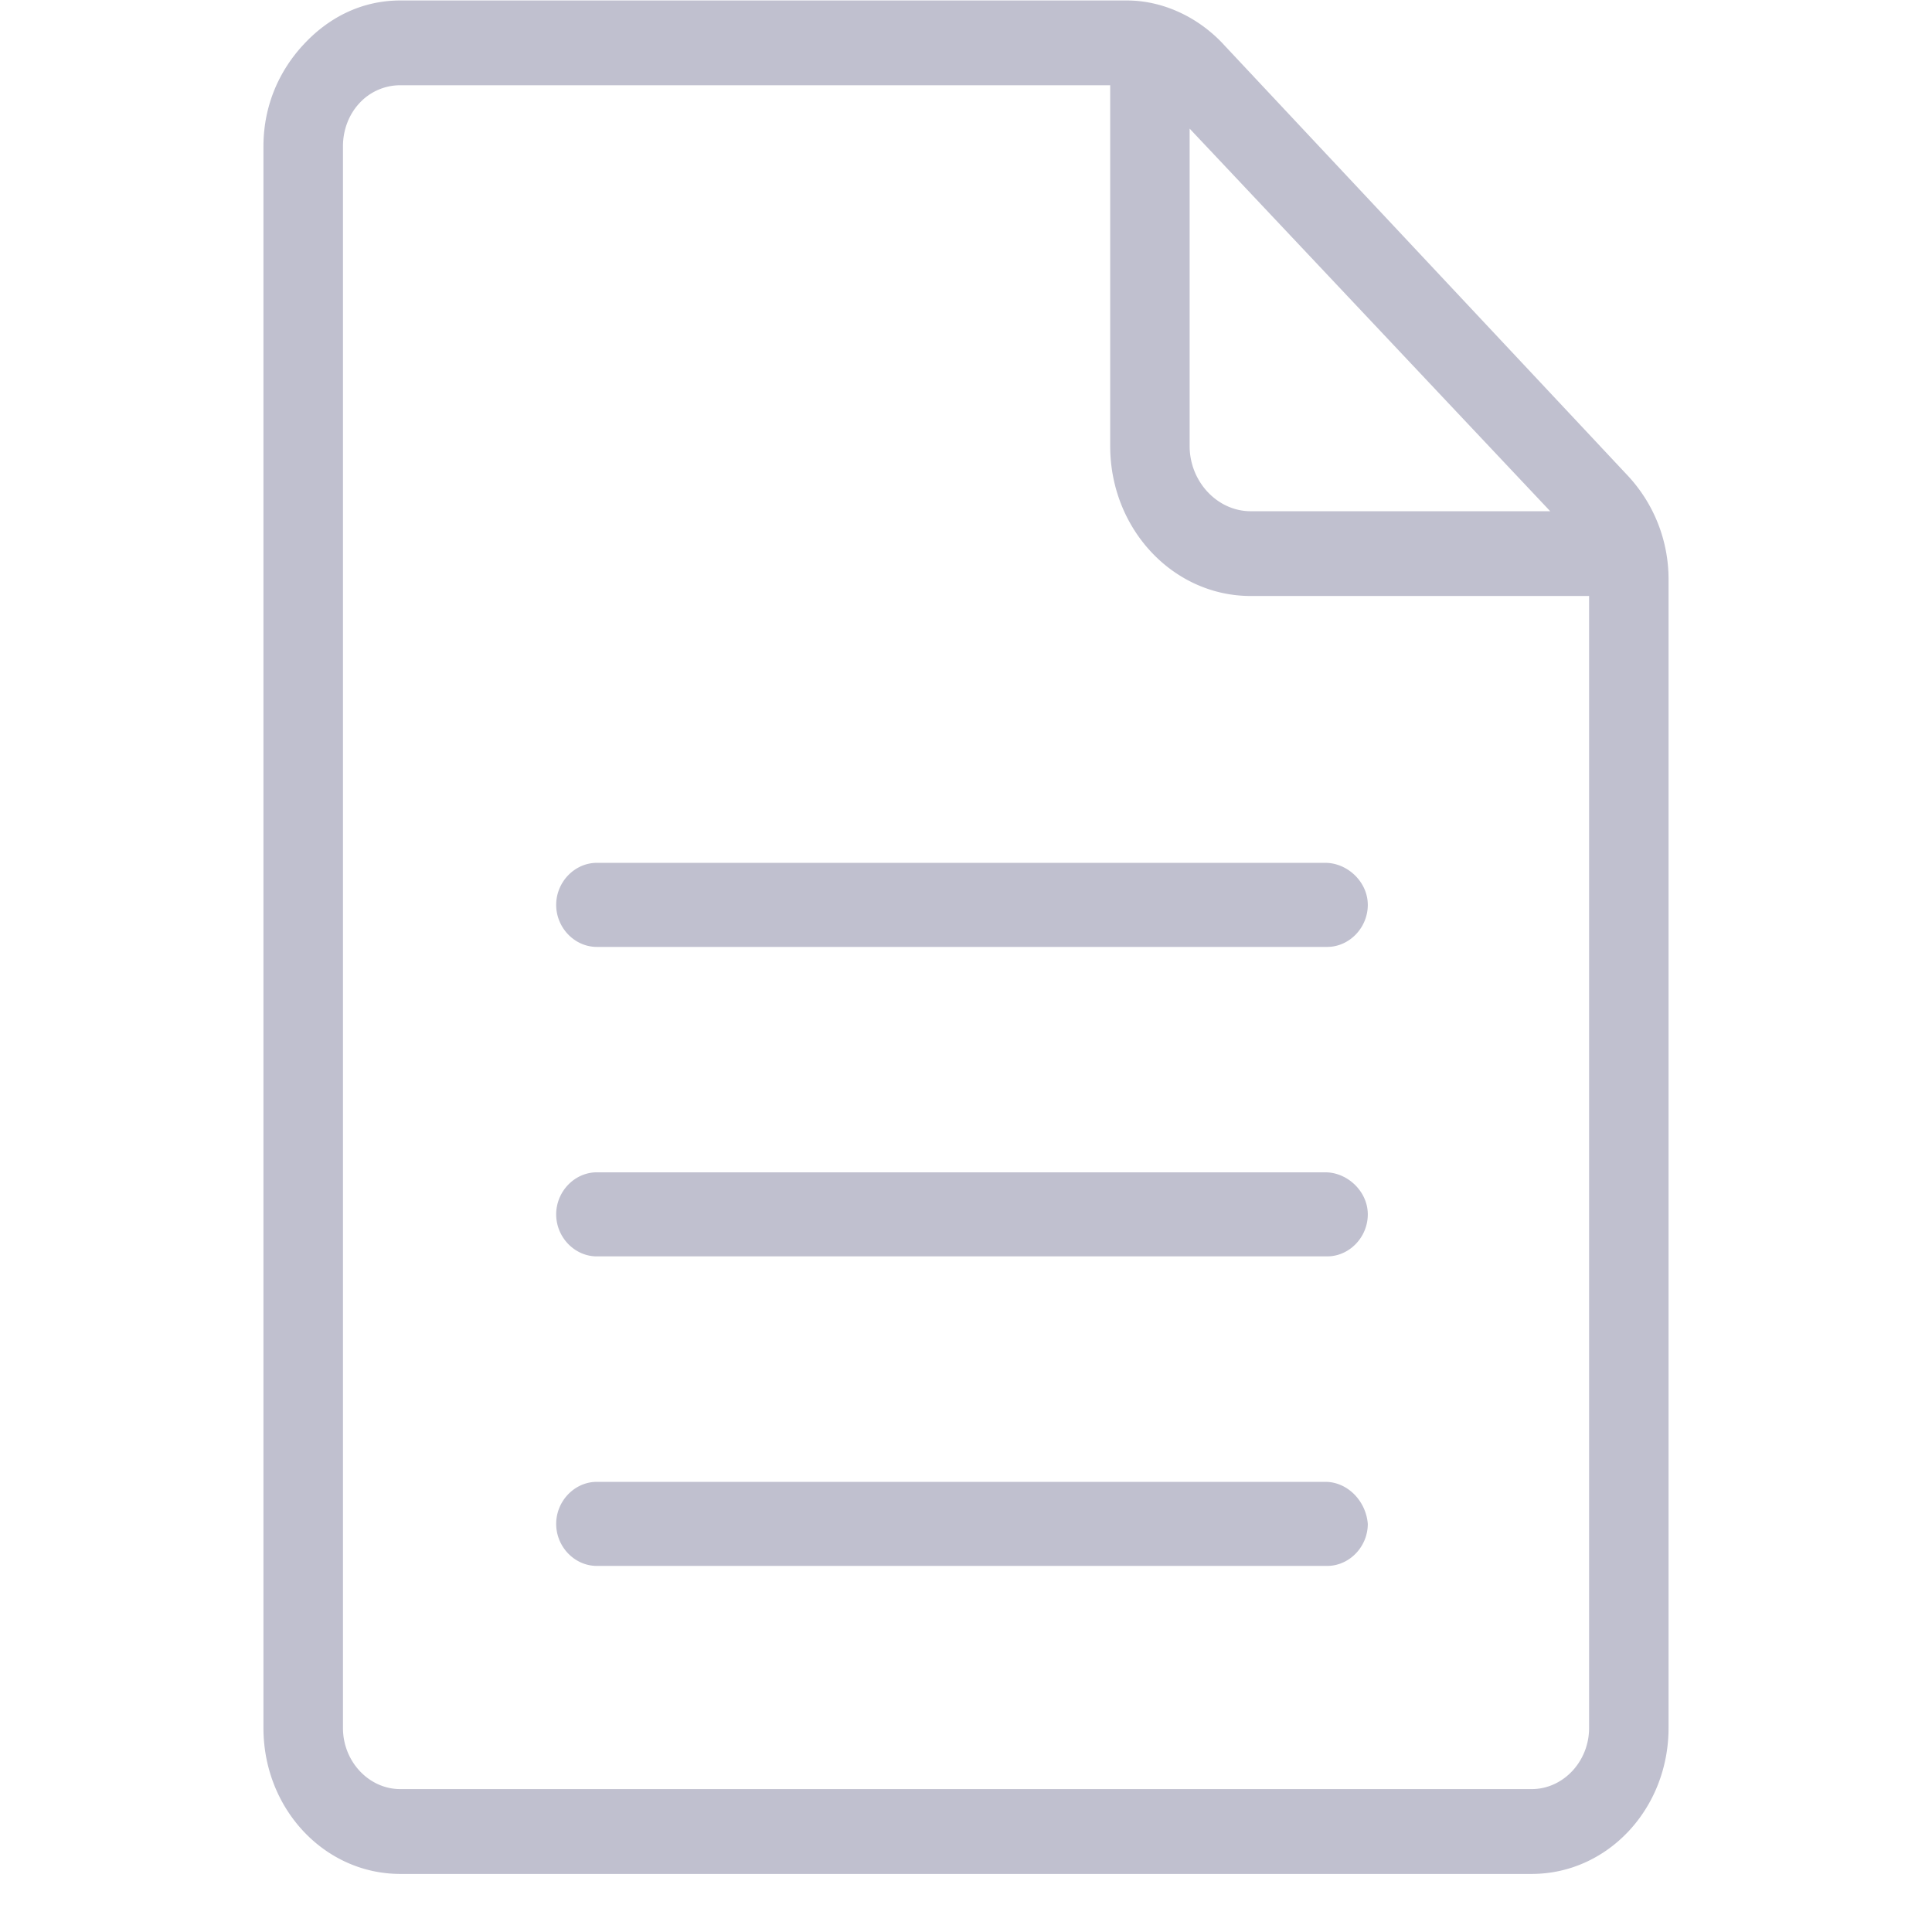 <svg width="1em" height="1em" viewBox="0 0 24 33" fill="none" xmlns="http://www.w3.org/2000/svg" aria-label="couple-professionals-analyzing-graphs.zip"><path fill-rule="evenodd" clip-rule="evenodd" d="M16.39.749l6.915 7.377A2.59 2.59 0 0124 9.877v19.638c0 1.381-1.042 2.493-2.337 2.493H2.337C1.042 32.008 0 30.896 0 29.515V2.5C0 1.827.253 1.22.695.75 1.137.277 1.705.008 2.337.008h12.41c.6 0 1.2.27 1.643.74zm.473 7.983h5.116L15.82 2.197V7.62c0 .607.474 1.112 1.042 1.112zM2.337 30.559h19.326c.537 0 .98-.471.98-1.044V10.18h-5.78c-1.326 0-2.4-1.145-2.4-2.56V1.456H2.337a.949.949 0 00-.695.303c-.19.203-.284.472-.284.741v27.015c0 .573.442 1.044.979 1.044zm3.358-5.248h12.442c.379 0 .695.326.726.718 0 .392-.316.718-.694.718H5.695c-.38 0-.695-.326-.695-.718 0-.392.316-.718.695-.718zm12.442-5.287H5.695c-.38 0-.695.327-.695.718 0 .392.316.718.695.718h12.474c.378 0 .694-.326.694-.718 0-.391-.347-.718-.726-.718zM5.695 14.738h12.442c.379 0 .726.326.726.718 0 .391-.316.718-.694.718H5.695c-.38 0-.695-.327-.695-.718 0-.392.316-.718.695-.718z" fill="#C0C0CF"></path></svg>